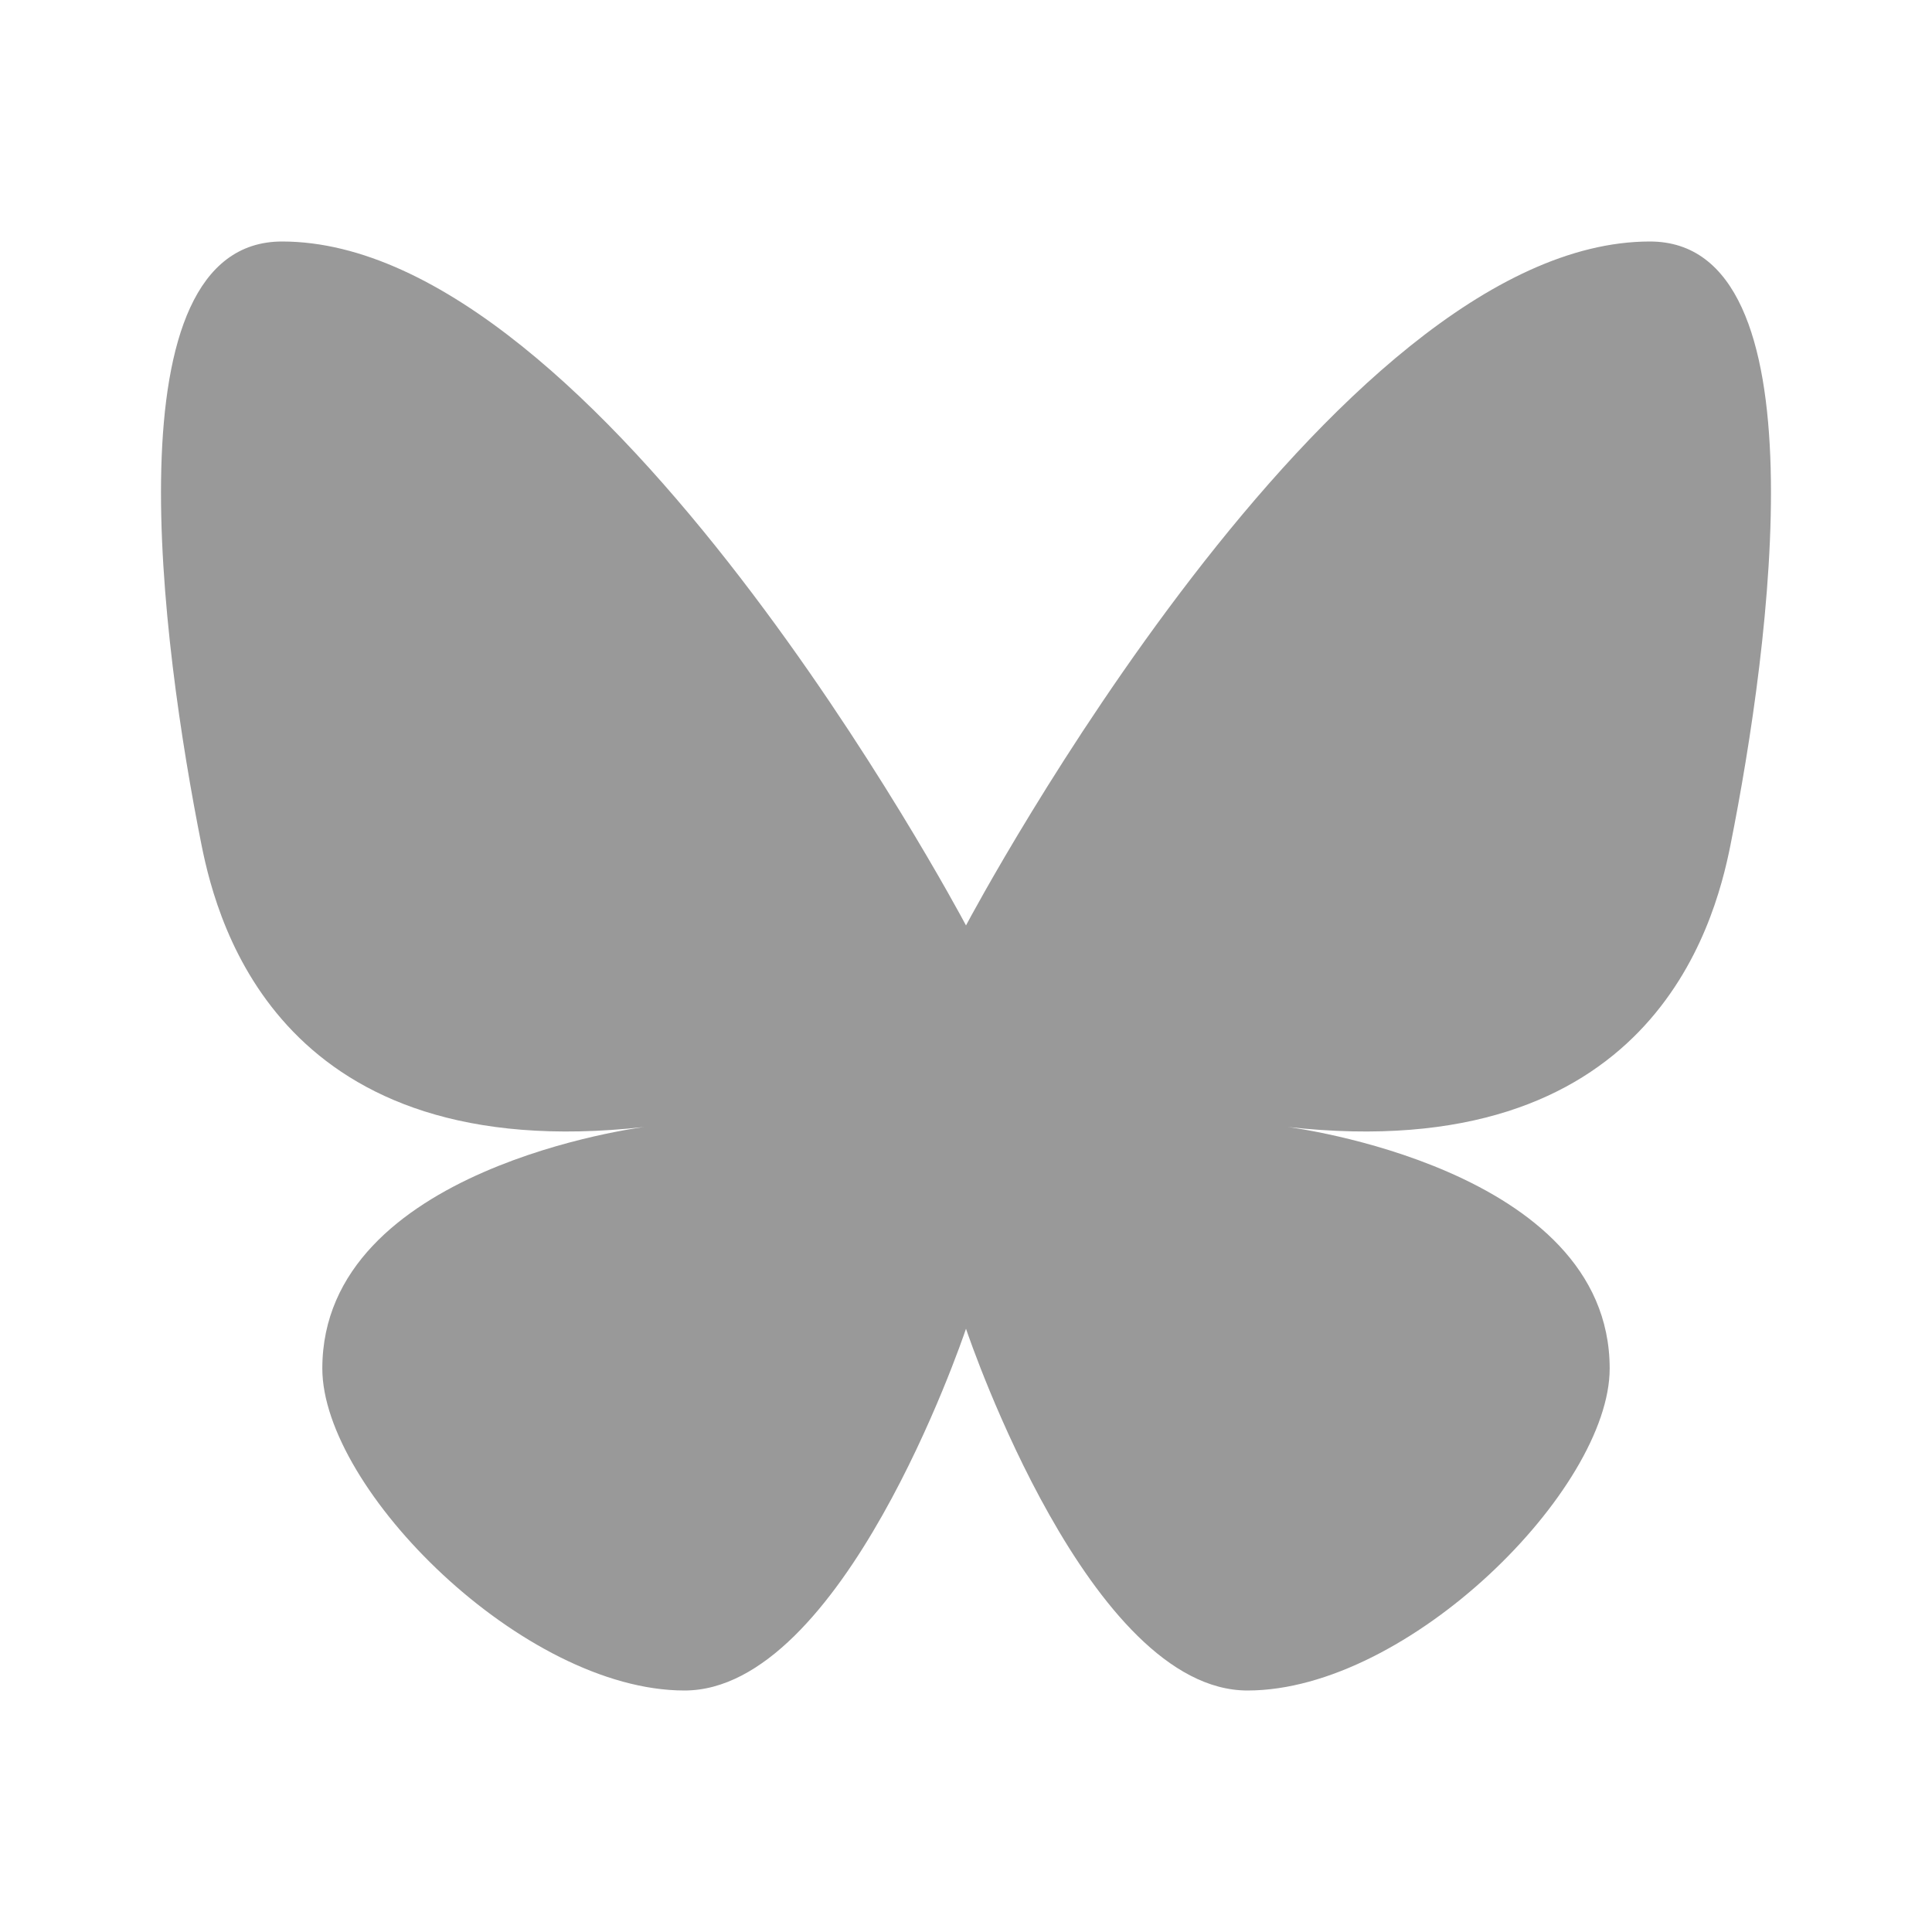 <svg width="24" height="24" viewBox="0 0 24 24" xmlns="http://www.w3.org/2000/svg">
<path opacity="0.4" d="M12 11.496C11.894 11.296 7.455 3 3.504 3C1.336 3 2.005 8 2.504 10.5C2.707 11.511 3.504 14.5 8.003 14C8.003 14 4.004 14.5 4.004 17C4.004 18.5 6.503 21 8.503 21C10.461 21 11.939 16.686 12 16.506C12.061 16.686 13.539 21 15.497 21C17.497 21 19.996 18.5 19.996 17C19.996 14.5 15.997 14 15.997 14C20.496 14.5 21.294 11.511 21.496 10.5C21.995 8 22.663 3 20.496 3C16.545 3 12.106 11.296 12 11.496Z" fill="currentColor"/>
</svg>
